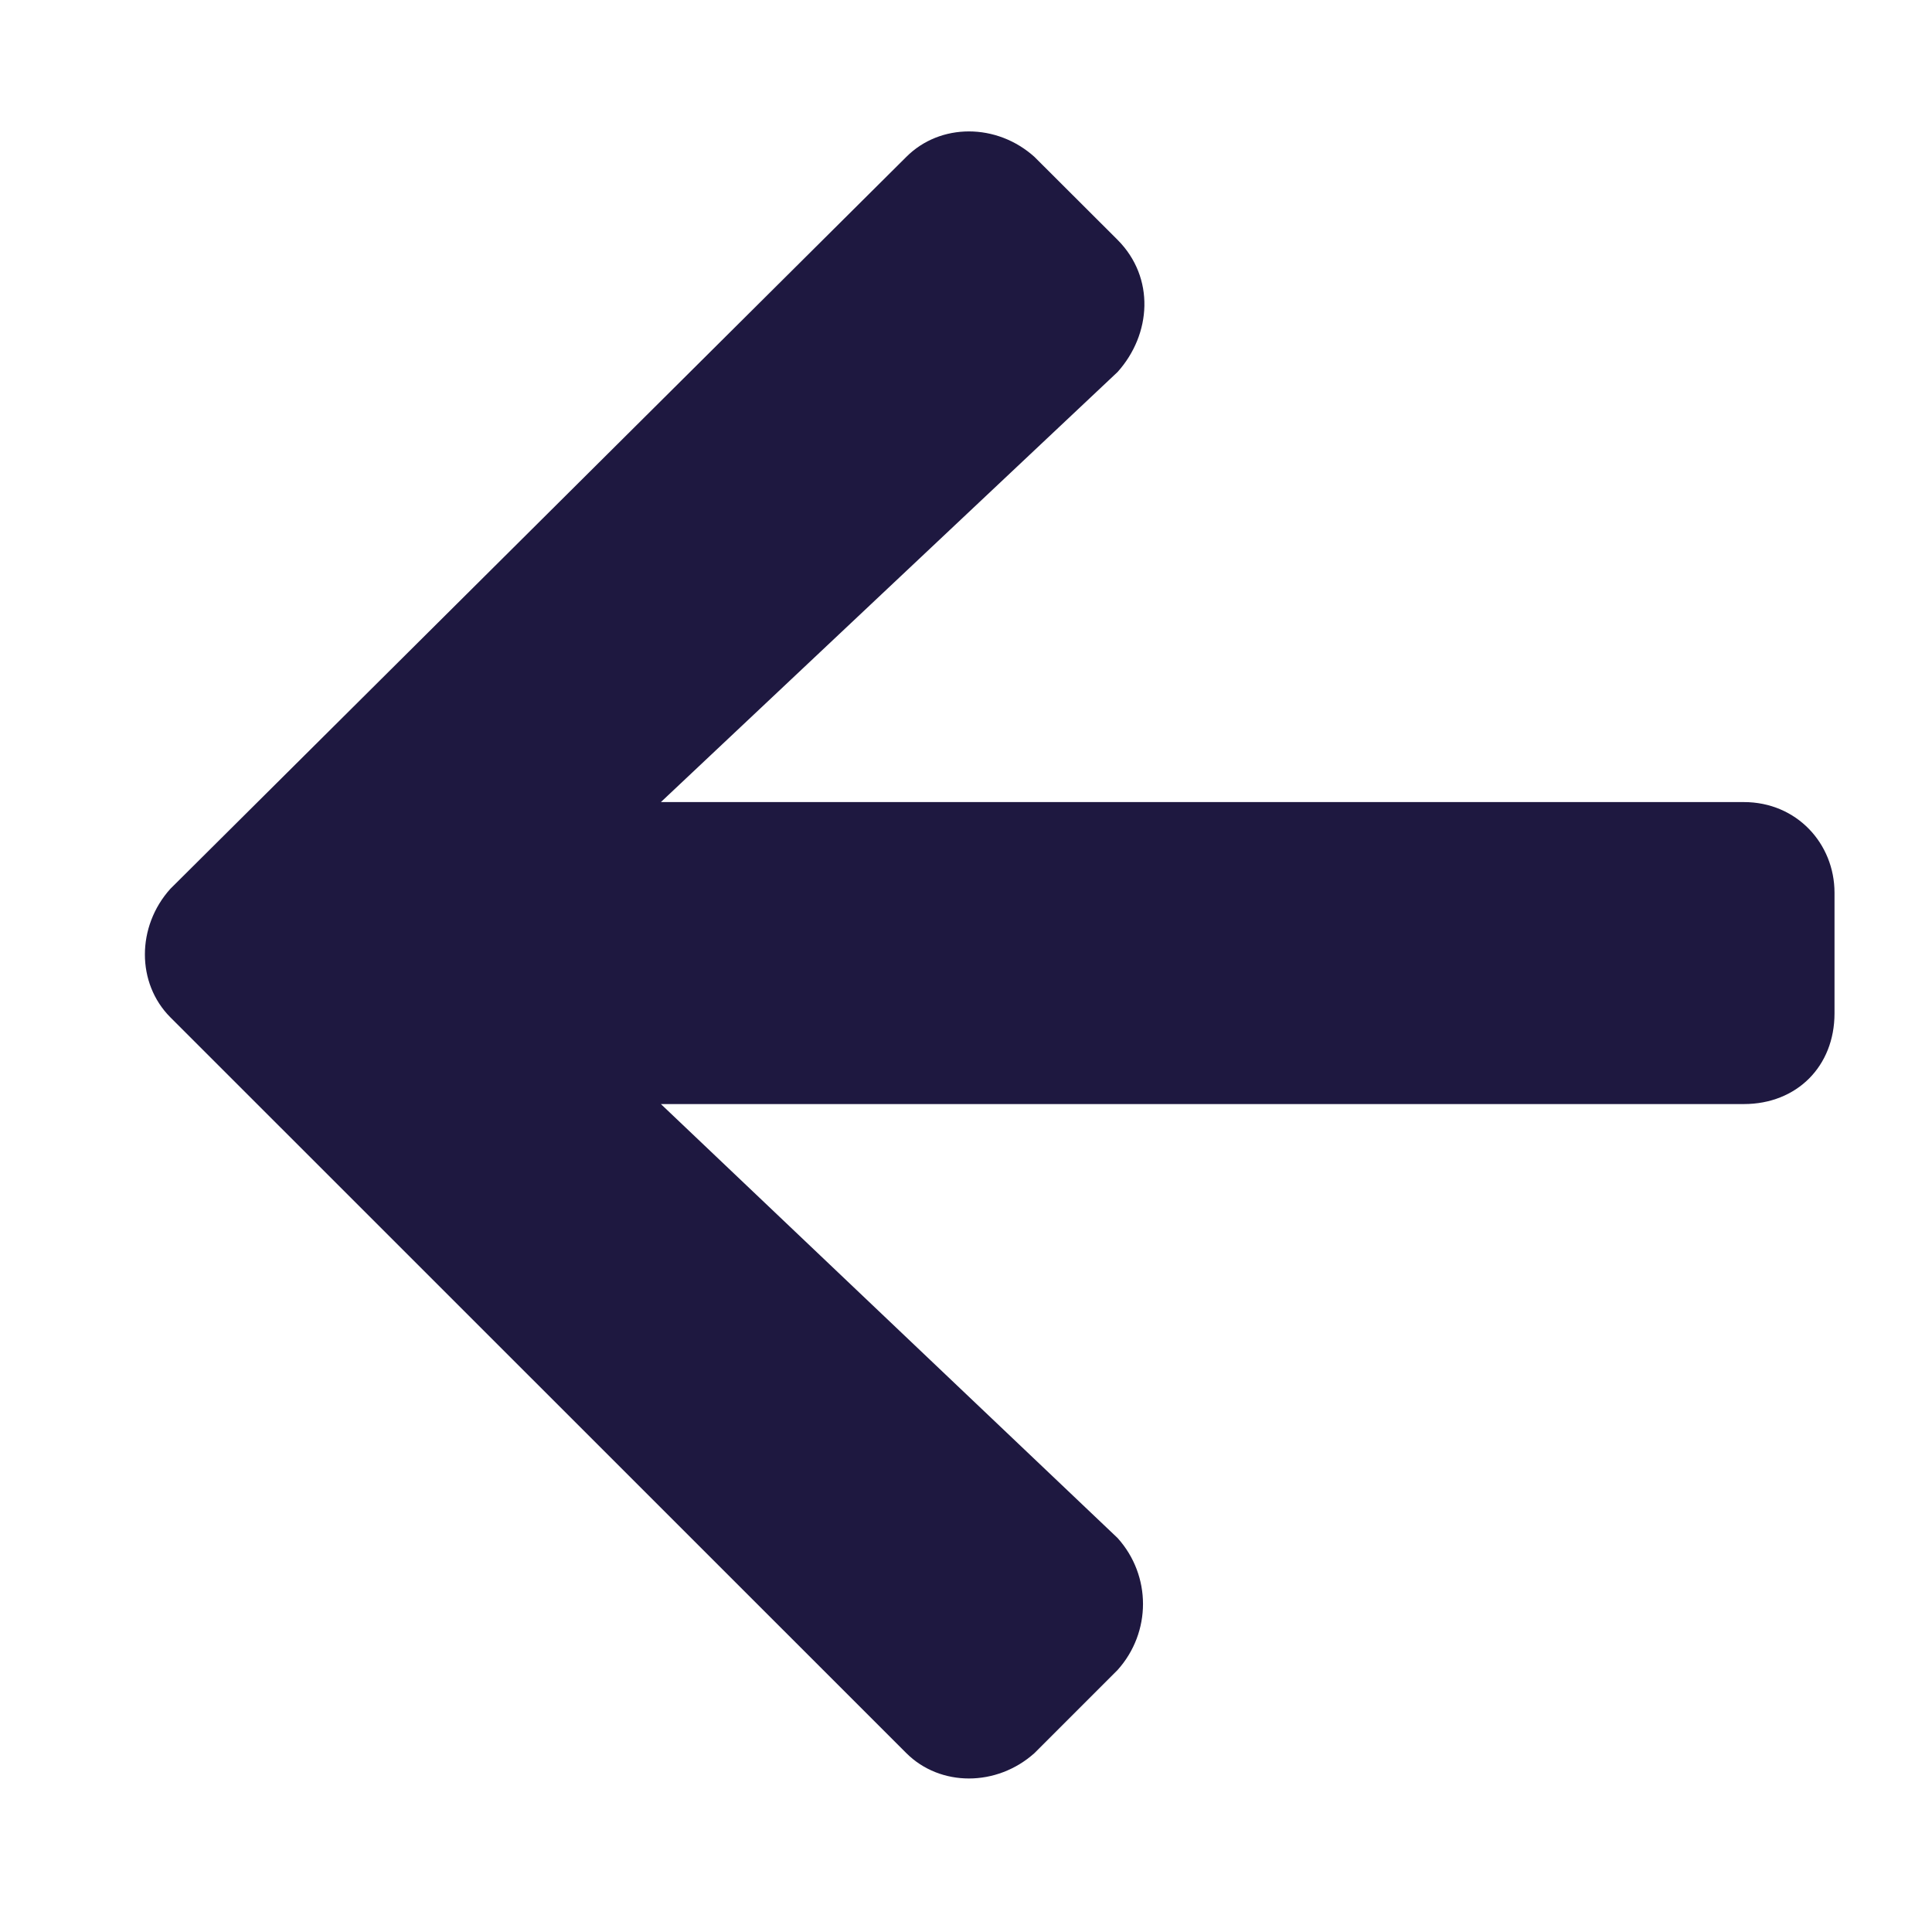 <svg width="13" height="13" viewBox="0 0 13 13" fill="none" xmlns="http://www.w3.org/2000/svg">
<path d="M7.52 1.614L6.961 1.056C6.707 0.827 6.326 0.827 6.098 1.056L1.146 5.981C0.918 6.235 0.918 6.616 1.146 6.845L6.098 11.796C6.326 12.024 6.707 12.024 6.961 11.796L7.52 11.237C7.748 10.983 7.748 10.602 7.52 10.349L4.447 7.429H11.734C12.09 7.429 12.344 7.175 12.344 6.819V6.007C12.344 5.677 12.09 5.397 11.734 5.397H4.447L7.52 2.503C7.748 2.249 7.773 1.868 7.52 1.614Z" fill="#1E1840"/>
</svg>
